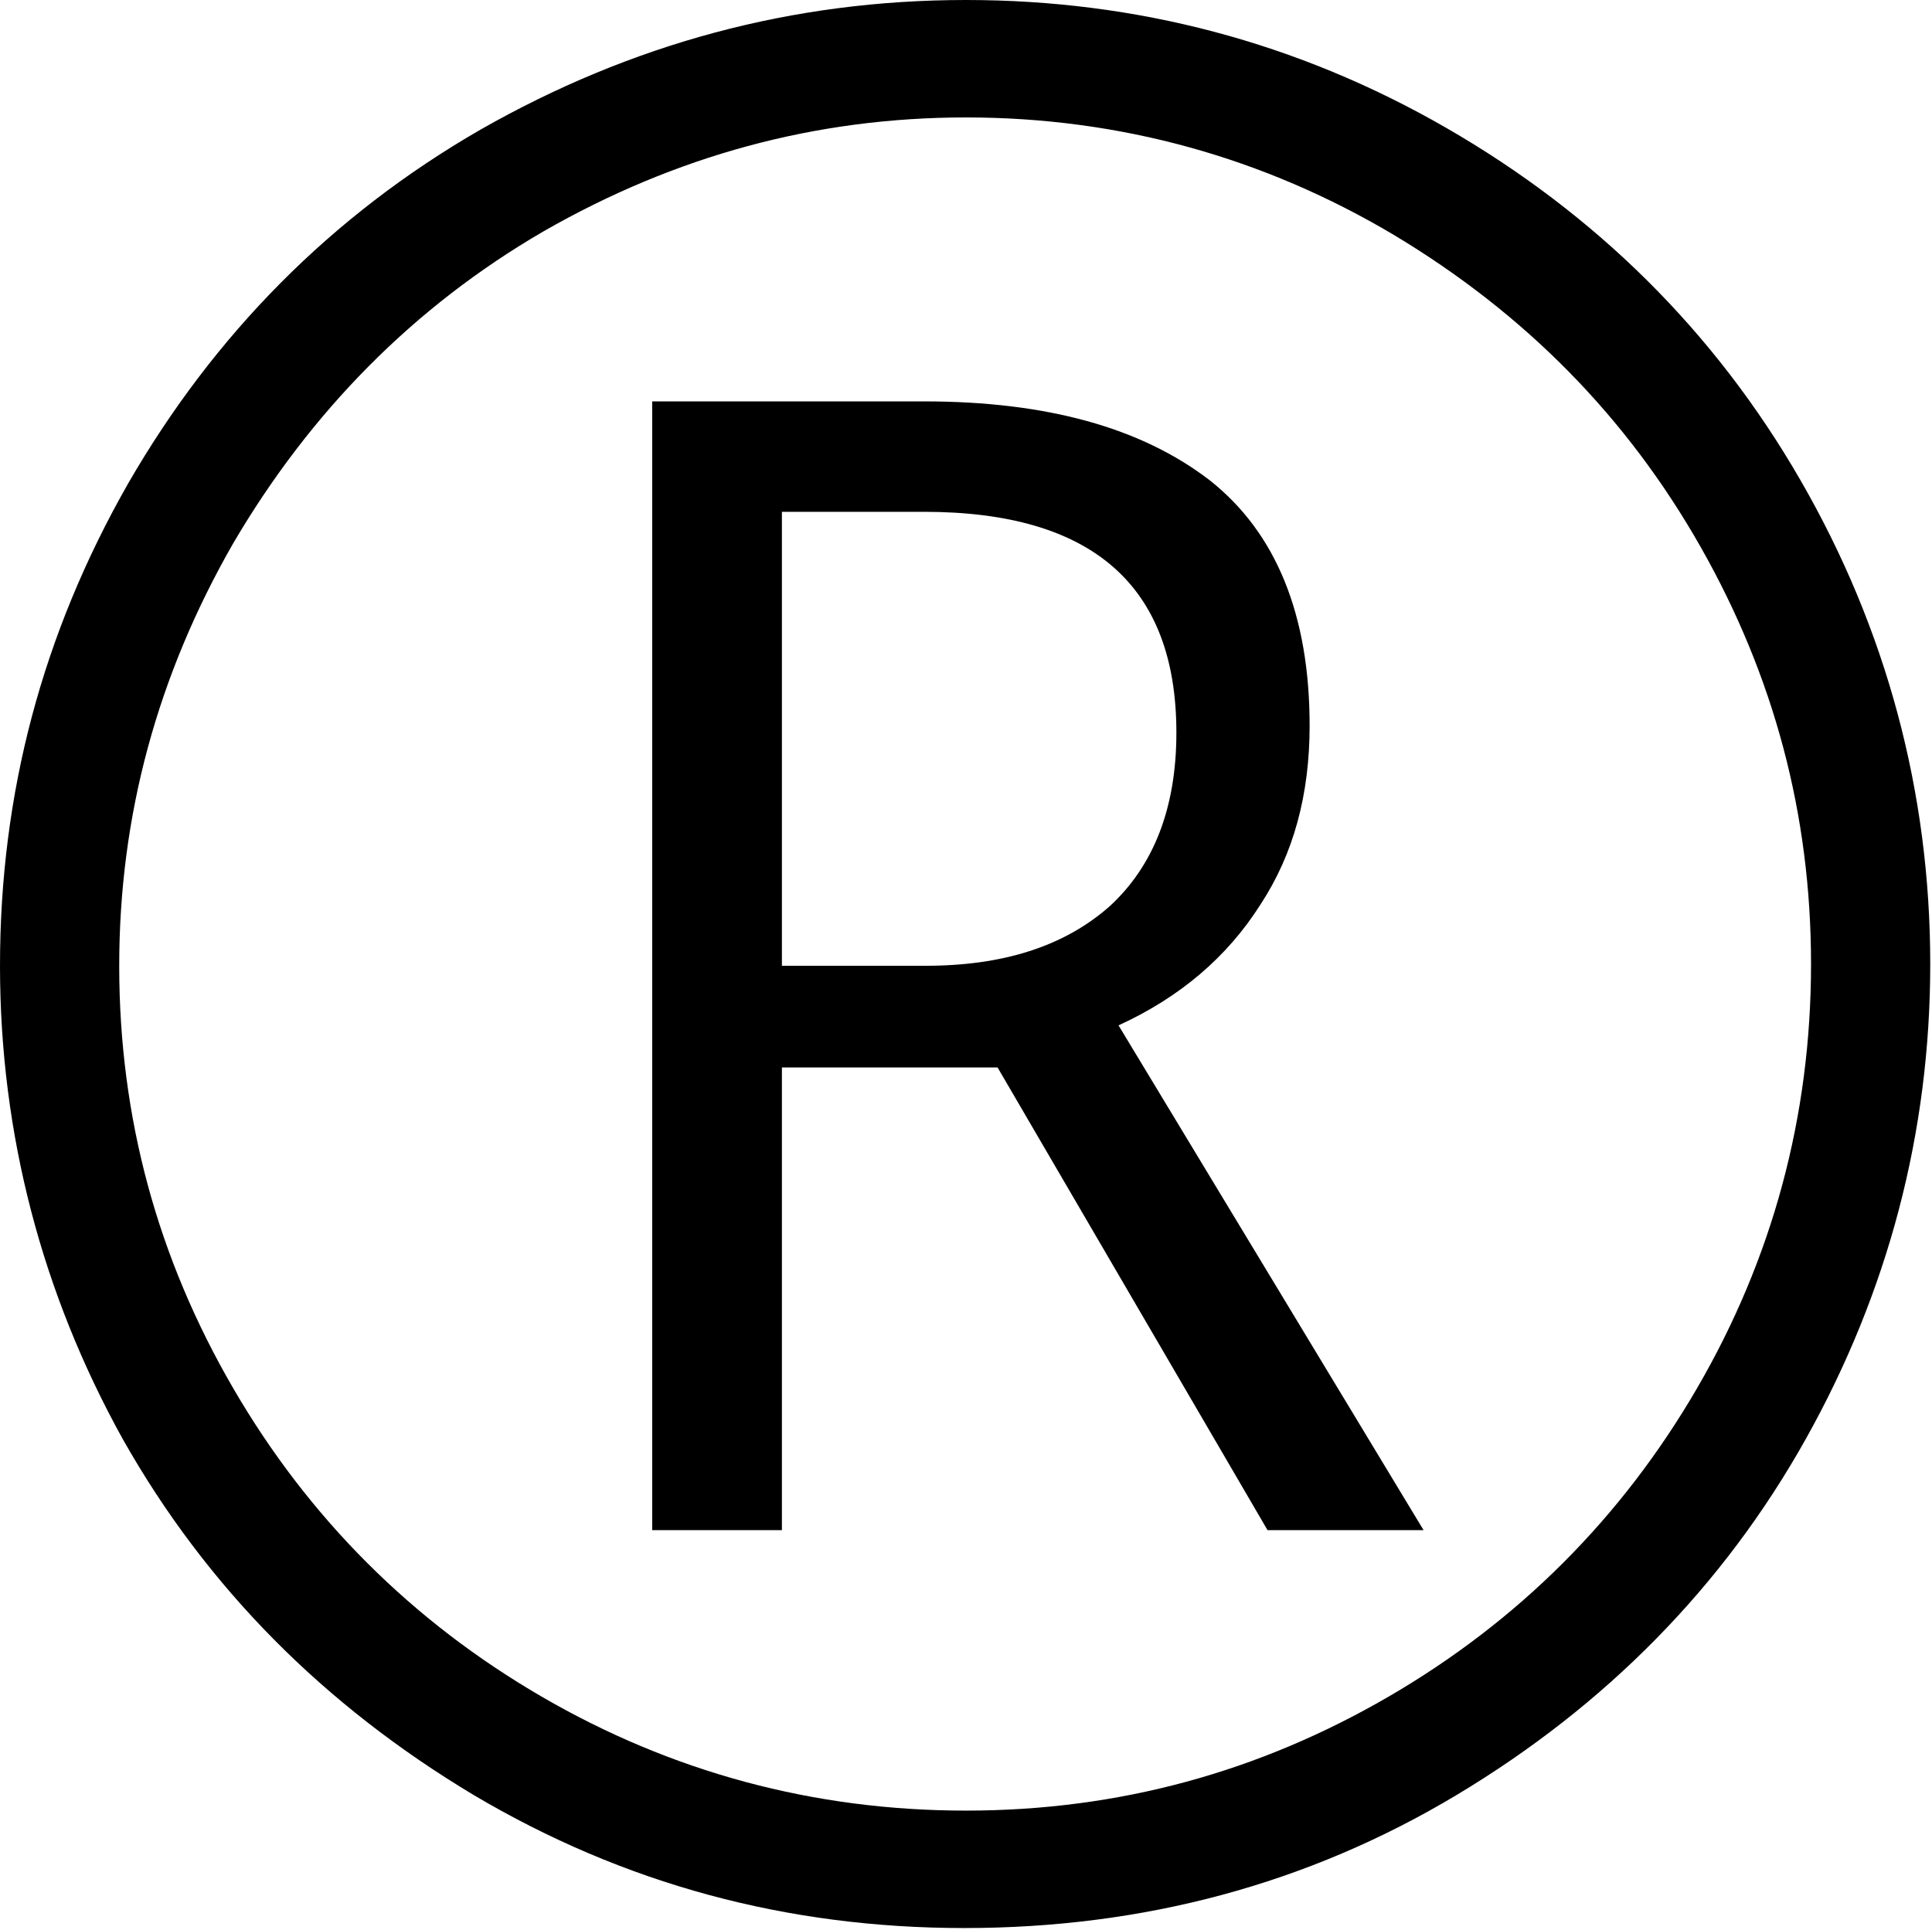 <svg xmlns="http://www.w3.org/2000/svg" viewBox="0 0 110.2 110.1"><path d="M0 55.1c0-9.8 2.4-18.9 7.3-27.5 4.9-8.5 11.6-15.3 20.1-20.2C36 2.5 45.2 0 55.1 0 64.8 0 74 2.4 82.5 7.3s15.3 11.6 20.2 20.1c4.9 8.5 7.4 17.8 7.4 27.6 0 9.6-2.4 18.7-7.1 27.1-4.7 8.4-11.4 15.2-19.9 20.3-8.5 5.1-17.9 7.6-28.1 7.6-10.1 0-19.4-2.5-28-7.6-8.5-5.1-15.2-11.8-20-20.3-4.6-8.3-7-17.4-7-27zm6.8 0c0 8.7 2.2 16.7 6.5 24.1s10.2 13.3 17.6 17.6c7.4 4.3 15.5 6.5 24.2 6.5s16.7-2.2 24.1-6.5 13.3-10.2 17.6-17.6c4.3-7.4 6.5-15.5 6.5-24.2 0-8.5-2.1-16.4-6.3-23.8-4.2-7.4-10-13.3-17.5-17.8C72.1 9 63.9 6.7 55.1 6.7c-8.6 0-16.6 2.2-24.1 6.5-7.4 4.3-13.3 10.3-17.7 17.8C9 38.5 6.8 46.5 6.8 55.1zm67.9-13.7c0 3.9-.9 7.3-2.8 10.2-1.9 3-4.6 5.3-8.1 6.9l17.4 28.8h-8.9L56.9 60.9H44.6v26.4h-7.4V22.9h15.5c7 0 12.4 1.5 16.3 4.5 3.8 3 5.7 7.7 5.7 14zM44.6 55.1h8.2c4.4 0 7.9-1.1 10.5-3.4 2.5-2.3 3.8-5.6 3.8-9.9 0-8.4-4.8-12.6-14.4-12.6h-8.1v25.9z"/></svg>